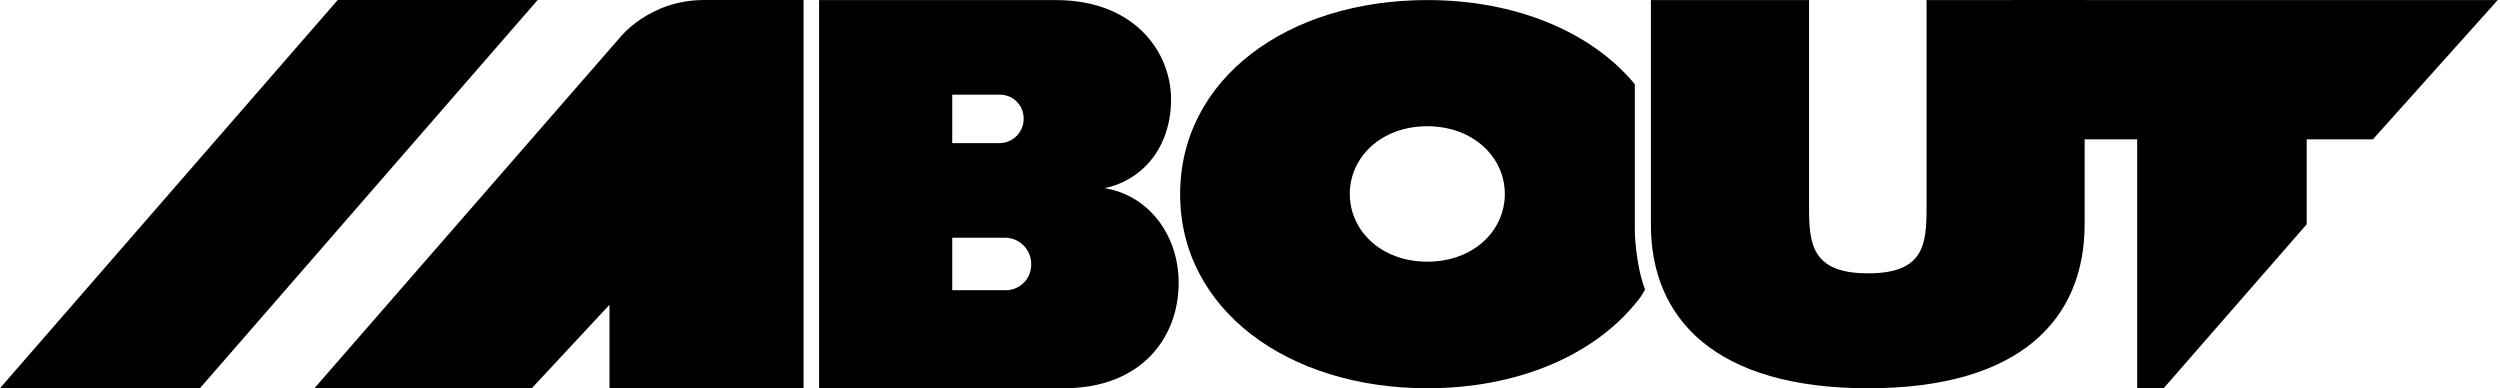 <svg height="100%" viewBox="0 0 644 100" fill="none" xmlns="http://www.w3.org/2000/svg">
<g clip-path="url(#clip0_1296_550)">
<path d="M425.272 0.017H466.016V53.481C466.016 62.914 466.768 70.411 481.223 70.411C495.678 70.411 496.281 62.914 496.281 53.481V0.017H537.004V57.747C537.004 82.209 520.448 100.017 481.223 100.017C441.998 100.017 425.272 82.209 425.272 57.908V0.017Z" fill="currentColor"/>
<path d="M550.545 35.895H518.272V0.017H643.411L611.259 35.895H594.207V57.775L557.35 100.017H550.545V35.895Z" fill="currentColor"/>
<path d="M367.677 0.017C390.428 0.017 409.908 8.162 421.131 21.684V59.184C421.131 59.184 421.131 67.517 423.772 74.601C422.556 76.652 422.671 76.514 421.131 78.37C409.919 91.88 390.457 100.017 367.677 100.017C331.7 100.017 304 79.721 304 50.017C304 20.314 331.593 0.017 367.677 0.017ZM367.677 32.521C355.753 32.521 347.711 40.512 347.711 49.964C347.711 59.417 355.753 67.408 367.677 67.408C379.601 67.408 387.643 59.417 387.643 49.964C387.643 40.512 379.516 32.521 367.677 32.521Z" fill="currentColor"/>
<path fill-rule="evenodd" clip-rule="evenodd" d="M211 0.017H271.907C292.66 0.017 301.665 13.808 301.665 25.555C301.665 37.996 294.344 46.387 284.535 48.485C295.351 50.127 303.623 60.014 303.623 72.892C303.623 86.829 294.161 100.017 274.011 100.017H211V0.017ZM257.729 36.868C259.361 36.788 260.897 36.077 262.011 34.884C263.125 33.691 263.729 32.112 263.694 30.482C263.694 28.89 263.07 27.361 261.956 26.221C260.841 25.082 259.324 24.423 257.729 24.386H245.297V36.868H257.729ZM258.635 74.75C259.545 74.811 260.458 74.681 261.315 74.37C262.173 74.059 262.956 73.573 263.614 72.944C264.273 72.314 264.792 71.554 265.14 70.712C265.488 69.871 265.656 68.966 265.634 68.057C265.644 67.144 265.469 66.239 265.119 65.396C264.769 64.553 264.251 63.79 263.597 63.153C262.942 62.515 262.165 62.017 261.313 61.687C260.46 61.358 259.549 61.205 258.635 61.236H245.297V74.75H258.635Z" fill="currentColor"/>
<path d="M137 100H81L159.488 9.908C159.488 9.908 166.998 -6.84578e-07 181.423 -6.84578e-07H194.978H207V100L157 100L157 78.511L137 100Z" fill="currentColor"/>
<path d="M183.349 67.043H137.889V43.037H183.349V67.043Z" fill="currentColor"/>
<path d="M51.5 100L0 100L87 2.38419e-06H138.5L70 78.75L51.5 100Z" fill="currentColor"/>
</g>
<defs>
<clipPath id="clip0_1296_550">
<rect width="644" height="101" fill="currentColor"/>
</clipPath>
</defs>
</svg>
